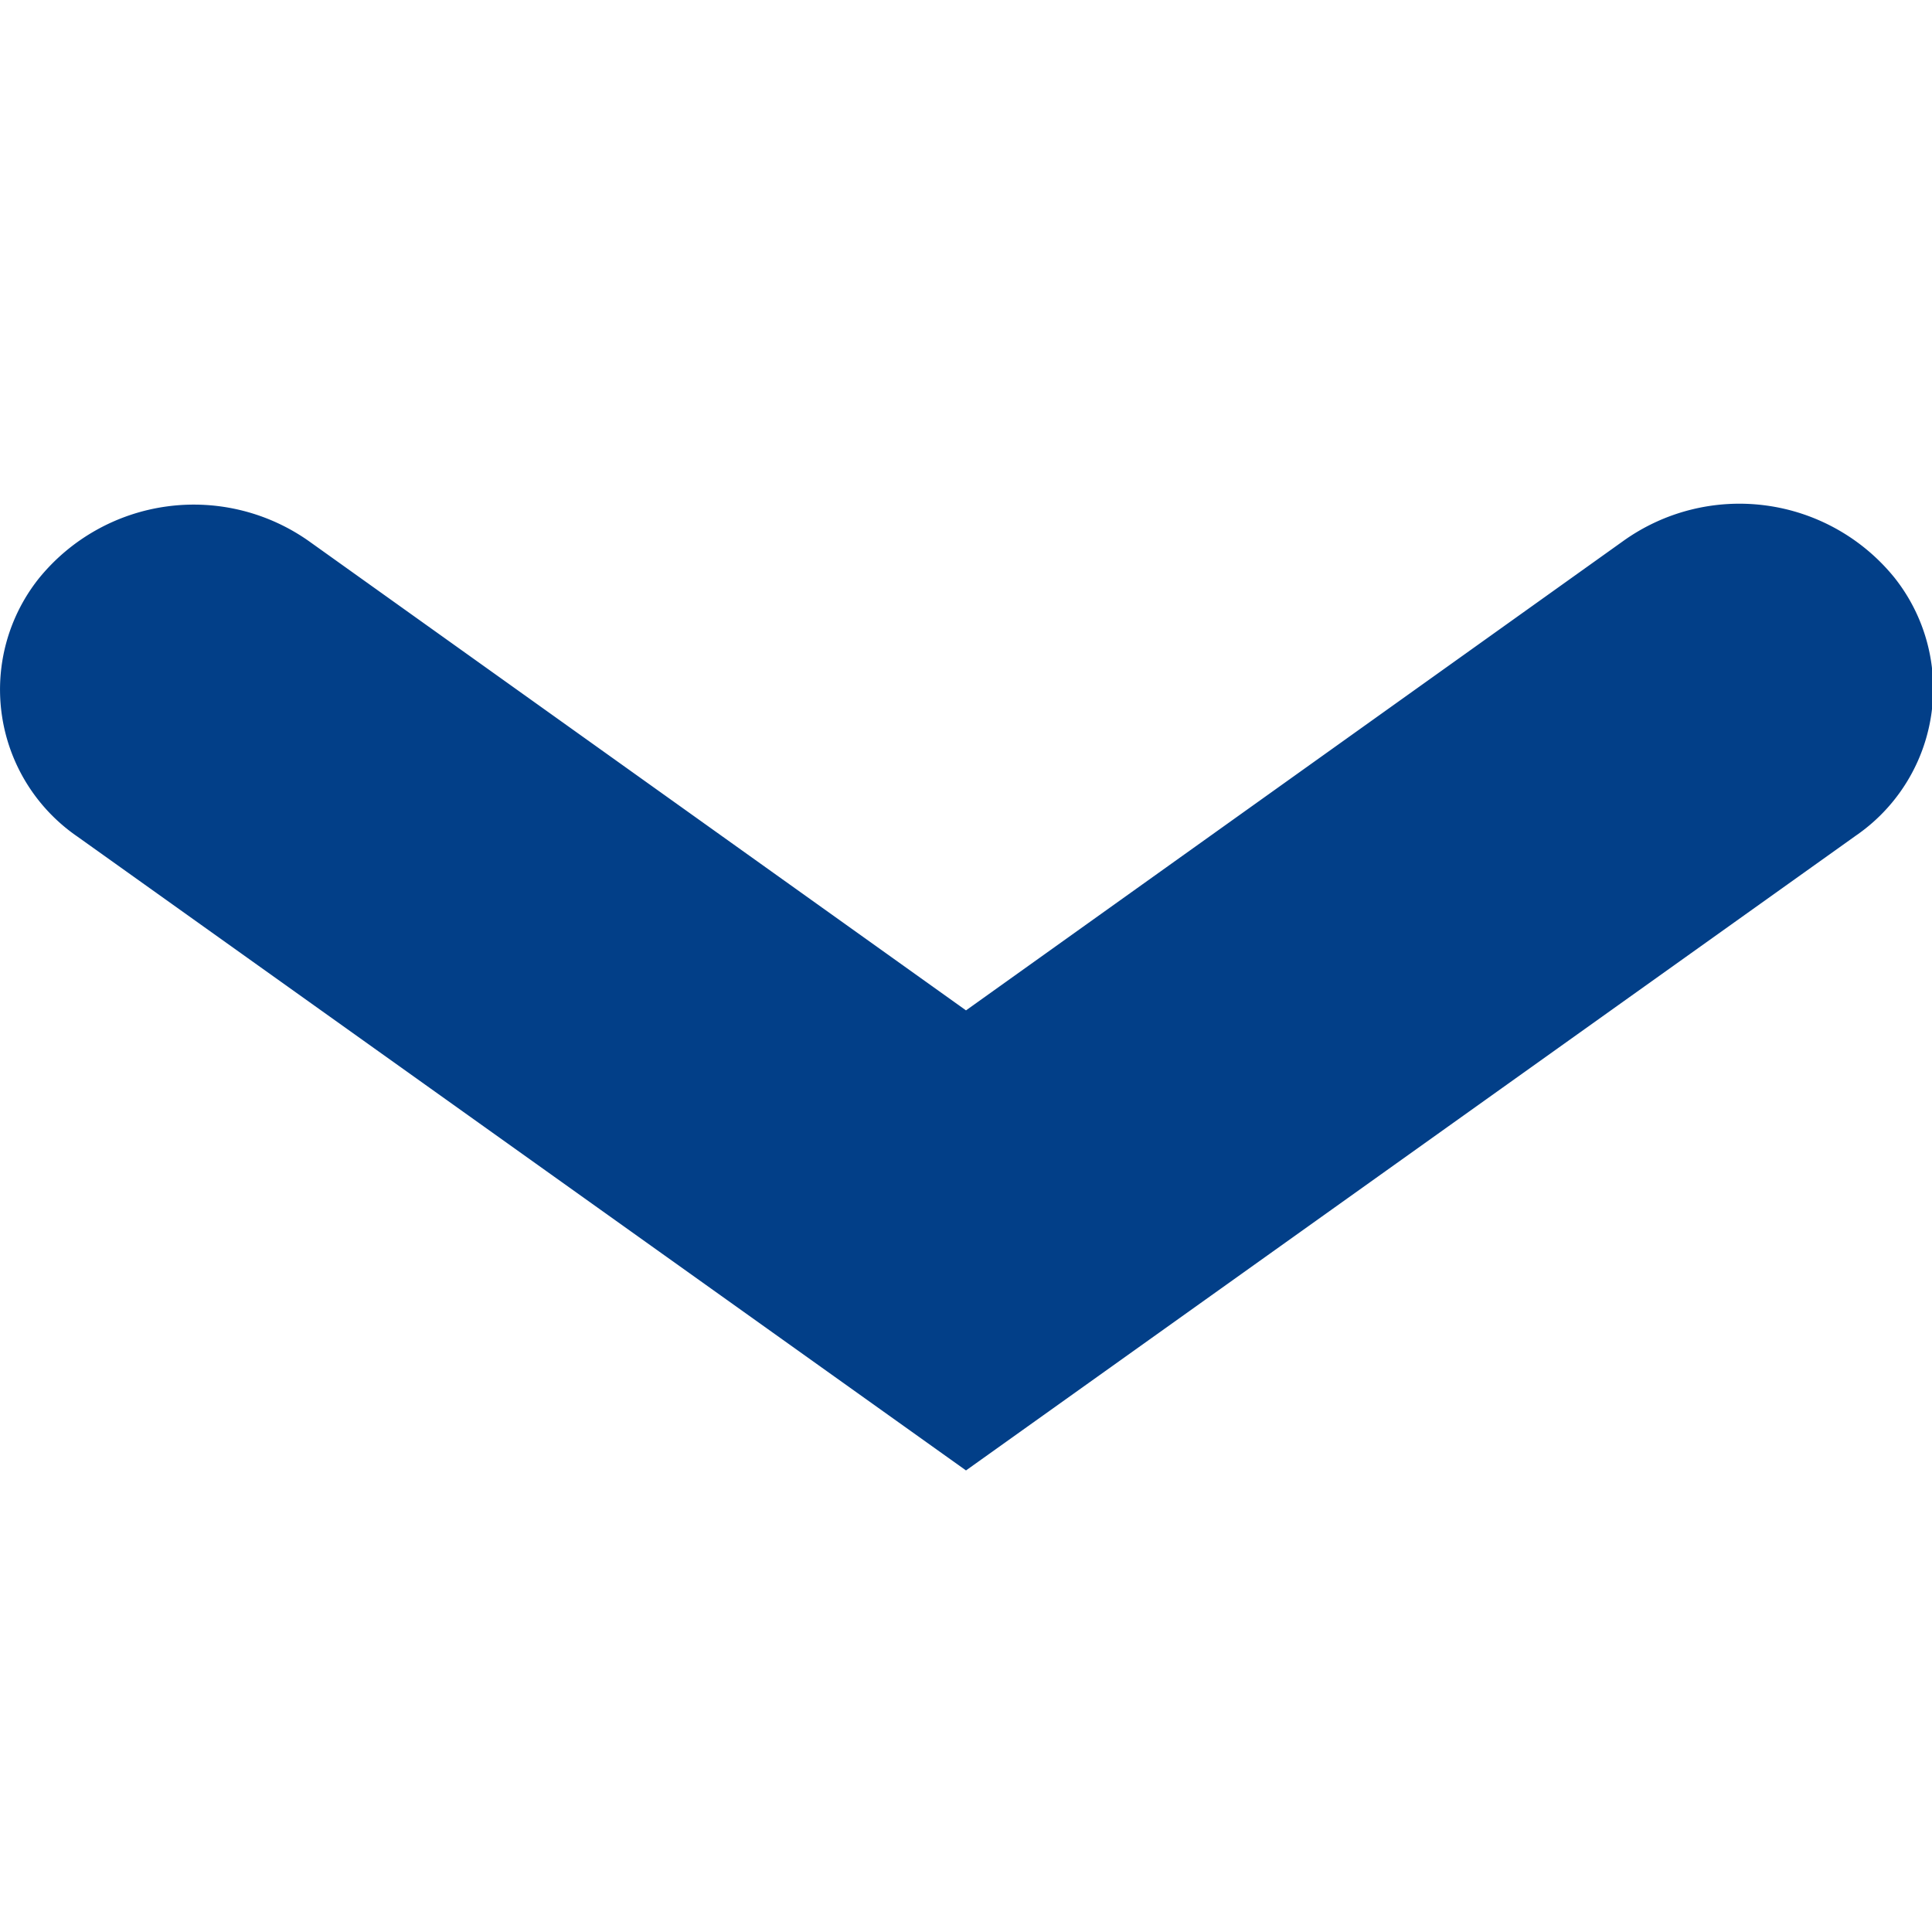 <svg id="Lag_1" data-name="Lag 1" xmlns="http://www.w3.org/2000/svg" viewBox="0 0 64 64"><defs><style>.cls-1{fill:#023f88;}</style></defs><title>Chevron_Down</title><g id="Icons"><g id="Icons-Symbols-Rev1"><g id="Basic-Icons"><g id="Chevron-down"><g id="chevron_down" data-name="chevron down"><path id="path-1" class="cls-1" d="M32,33.47,53.76,17.93a6.61,6.61,0,0,1,9,1.21,5.91,5.91,0,0,1-1.28,8.54L32,48.71l-29.44-21a5.91,5.91,0,0,1-1.28-8.54,6.61,6.61,0,0,1,9-1.21Z"/></g></g></g></g></g></svg>